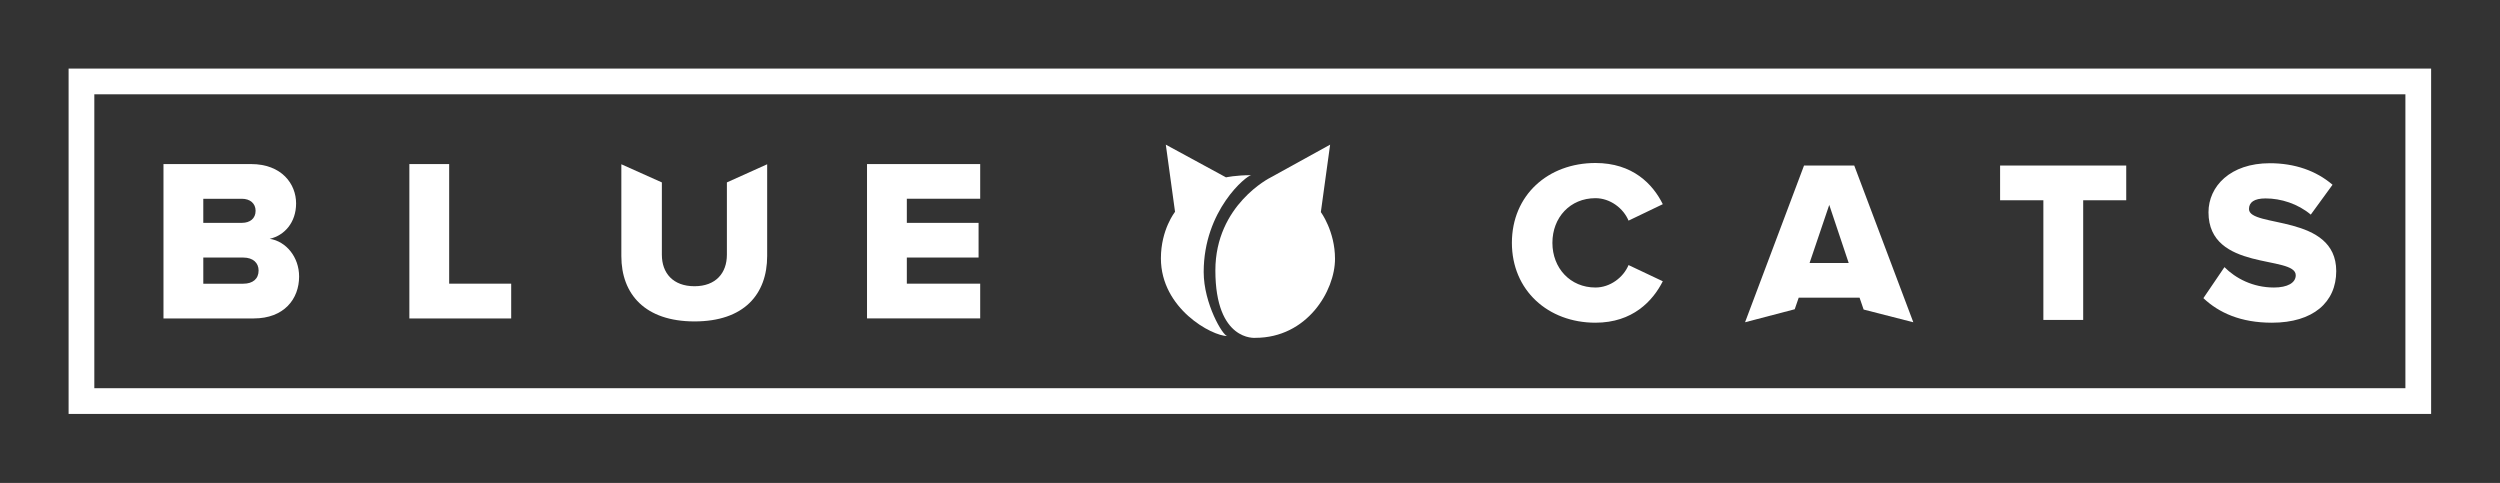 <?xml version="1.0" encoding="utf-8"?>
<!-- Generator: Adobe Illustrator 21.0.0, SVG Export Plug-In . SVG Version: 6.00 Build 0)  -->
<svg version="1.1" id="Layer_1" xmlns="http://www.w3.org/2000/svg" xmlns:xlink="http://www.w3.org/1999/xlink" x="0px" y="0px"
	 viewBox="0 0 388.807 75.103" enable-background="new 0 0 388.807 75.103" xml:space="preserve">
<rect x="0" y="0" width="388.807" height="75.103" fill="#333333" stroke="none"/>
<path fill="#FFFFFF" d="M374.095,14.666v45.709H14.669V14.666H374.095 M378.095,10.666h-4H14.669h-4v4v45.709v4h4h359.426h4v-4
	V14.666V10.666L378.095,10.666z"/>
<g>
	<path fill-rule="evenodd" clip-rule="evenodd" fill="#FFFFFF" d="M181.31,22.496l9.363,5.088c0,0,1.471-0.34,3.938-0.34
		c-0.713,0-7.41,5.441-7.41,15.062c0,4.902,2.988,9.961,3.686,9.961c-2.391,0-10.34-4.26-10.34-12.088
		c0-4.488,2.199-7.234,2.199-7.234L181.31,22.496z"/>
	<path fill-rule="evenodd" clip-rule="evenodd" fill="#FFFFFF" d="M206.865,22.496l-1.443,10.488c0,0,2.203,2.967,2.203,7.27
		c0,4.992-4.344,12.287-12.398,12.287c0,0-6.209,0.6-6.209-10.488c0-10.207,8.576-14.443,8.576-14.443L206.865,22.496z"/>
</g>
<g>
	<path fill="#FFFFFF" d="M25.425,49.525v-24.01h13.605c4.787,0,7.02,3.096,7.02,6.119c0,2.986-1.836,5.002-4.104,5.506
		c2.557,0.397,4.572,2.844,4.572,5.867c0,3.492-2.34,6.518-7.057,6.518H25.425z M39.751,32.785c0-1.15-0.865-1.871-2.125-1.871
		h-6.01v3.744h6.01C38.886,34.658,39.751,33.975,39.751,32.785z M40.218,42.072c0-1.188-0.863-2.016-2.375-2.016h-6.226v4.066h6.226
		C39.32,44.123,40.218,43.367,40.218,42.072z"/>
	<path fill="#FFFFFF" d="M63.665,49.525v-24.01h6.191v18.607h9.646v5.402H63.665z"/>
	<path fill="#FFFFFF" d="M134.841,49.525v-24.01h17.602v5.398h-11.41v3.744h11.158v5.398h-11.158v4.066h11.41v5.402H134.841z"/>
	<path fill="#FFFFFF" d="M96.634,39.836V25.547l6.301,2.822v11.25c0,2.844,1.727,4.896,5.074,4.896c3.313,0,5.039-2.053,5.039-4.896
		v-11.25l6.264-2.822v14.252c0,5.977-3.6,10.189-11.303,10.189C100.306,49.988,96.634,45.738,96.634,39.836z"/>
</g>
<g>
	<path fill="#FFFFFF" d="M235.134,37.768c0-7.414,5.615-12.418,12.994-12.418c5.795,0,8.926,3.275,10.475,6.406l-5.328,2.557
		c-0.791-1.908-2.844-3.492-5.146-3.492c-3.924,0-6.695,2.988-6.695,6.947c0,3.924,2.771,6.947,6.695,6.947
		c2.303,0,4.355-1.584,5.146-3.492l5.328,2.52c-1.549,3.061-4.68,6.445-10.475,6.445C240.749,50.188,235.134,45.146,235.134,37.768z
		"/>
	<path fill="#FFFFFF" d="M317.79,49.756V31.145h-6.73v-5.398h19.617v5.398h-6.695v18.611H317.79z"/>
	<path fill="#FFFFFF" d="M342.677,46.369l3.275-4.822c1.728,1.727,4.393,3.168,7.703,3.168c2.088,0,3.385-0.721,3.385-1.908
		c0-3.168-13.57-0.541-13.57-9.789c0-4.033,3.383-7.633,9.537-7.633c3.852,0,7.199,1.152,9.756,3.348l-3.383,4.644
		c-2.017-1.691-4.645-2.519-7.02-2.519c-1.801,0-2.592,0.611-2.592,1.656c0,2.951,13.57,0.719,13.57,9.645
		c0,4.826-3.564,8.029-10.008,8.029C348.472,50.188,345.089,48.641,342.677,46.369z"/>
	<path fill="#FFFFFF" d="M289.837,48.141l-0.631-1.842h-9.467l-0.619,1.797l-7.725,2.023l9.172-24.373h7.811l9.186,24.373
		L289.837,48.141z M284.49,31.865l-3.059,9.033h6.082L284.49,31.865z"/>
</g>
</svg>
